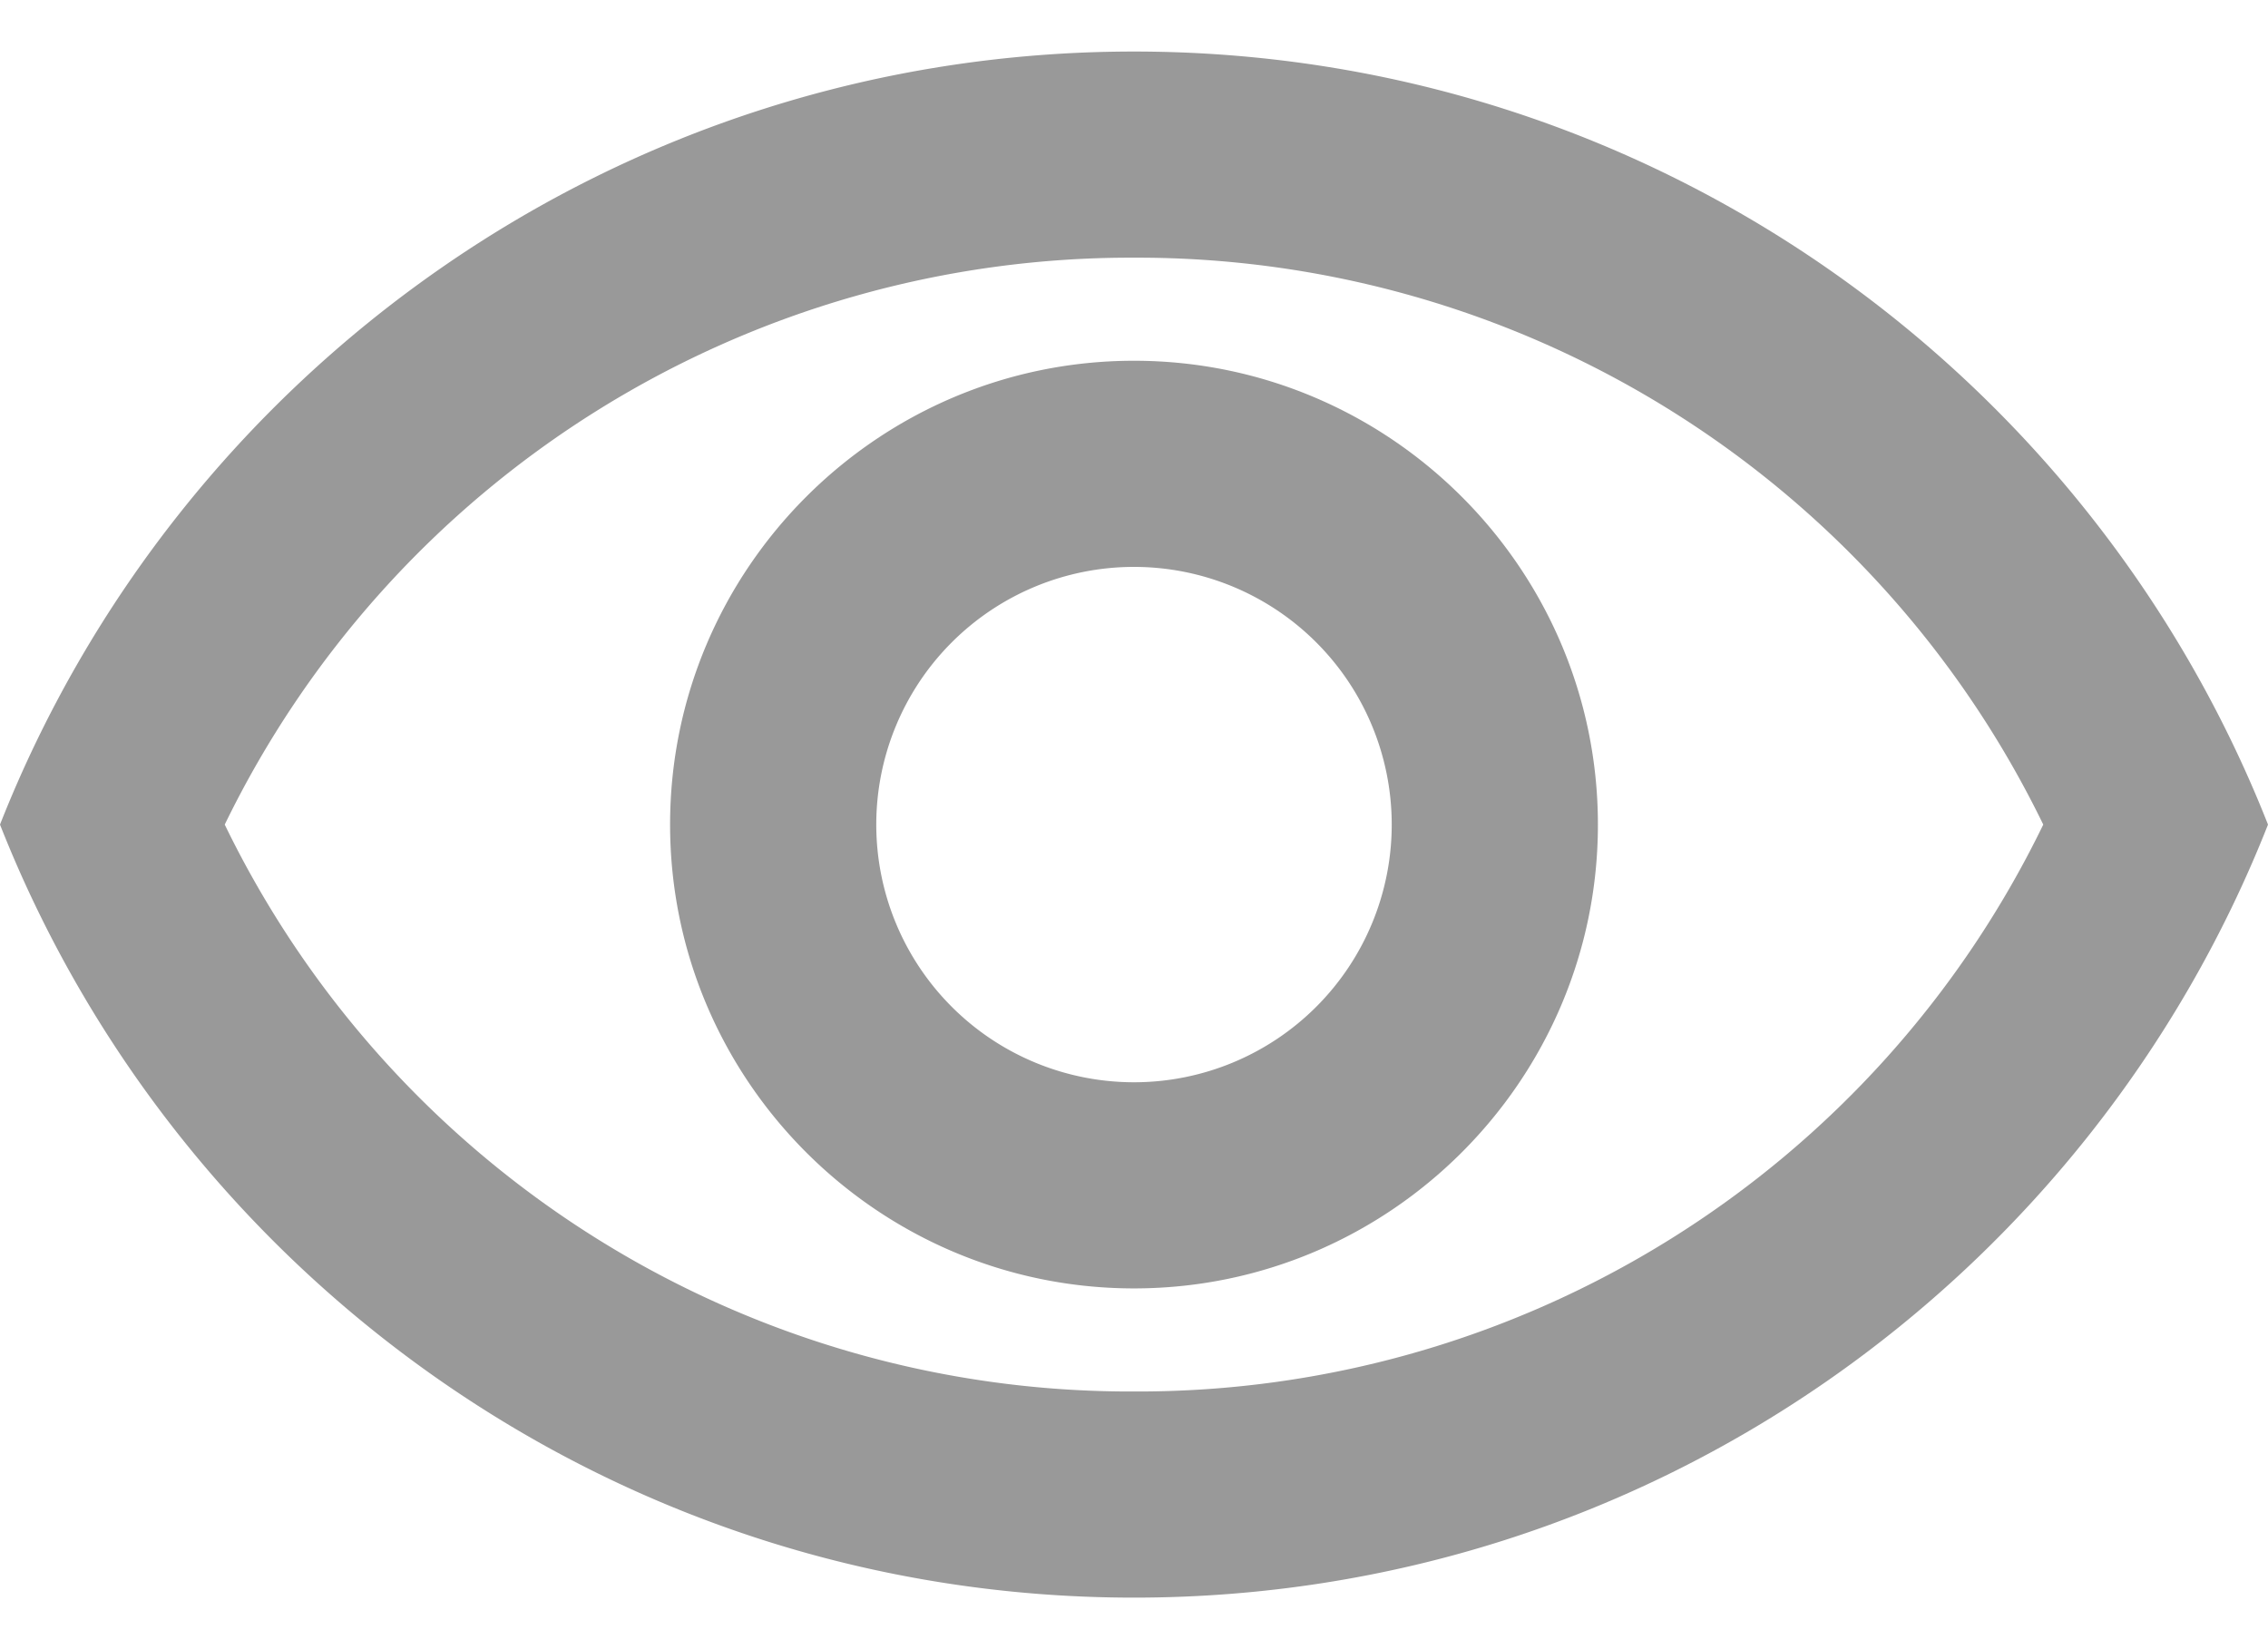 <svg xmlns="http://www.w3.org/2000/svg" width="22" height="16" viewBox="0 0 22 16">
    <g fill="none" fill-rule="evenodd" opacity=".4">
        <path d="M-1-4h24v24H-1z"/>
        <path fill="#000" fill-rule="nonzero" d="M11 2.5A9.77 9.77 0 0 1 19.82 8 9.76 9.76 0 0 1 11 13.5 9.76 9.76 0 0 1 2.18 8 9.77 9.77 0 0 1 11 2.5zm0-2C6 .5 1.73 3.61 0 8c1.73 4.39 6 7.5 11 7.5s9.27-3.11 11-7.5C20.27 3.61 16 .5 11 .5zm0 5a2.5 2.5 0 0 1 0 5 2.5 2.5 0 0 1 0-5zm0-2C8.52 3.5 6.5 5.52 6.5 8s2.02 4.5 4.5 4.5 4.5-2.02 4.5-4.5-2.02-4.5-4.5-4.5z"/>
    </g>
</svg>
